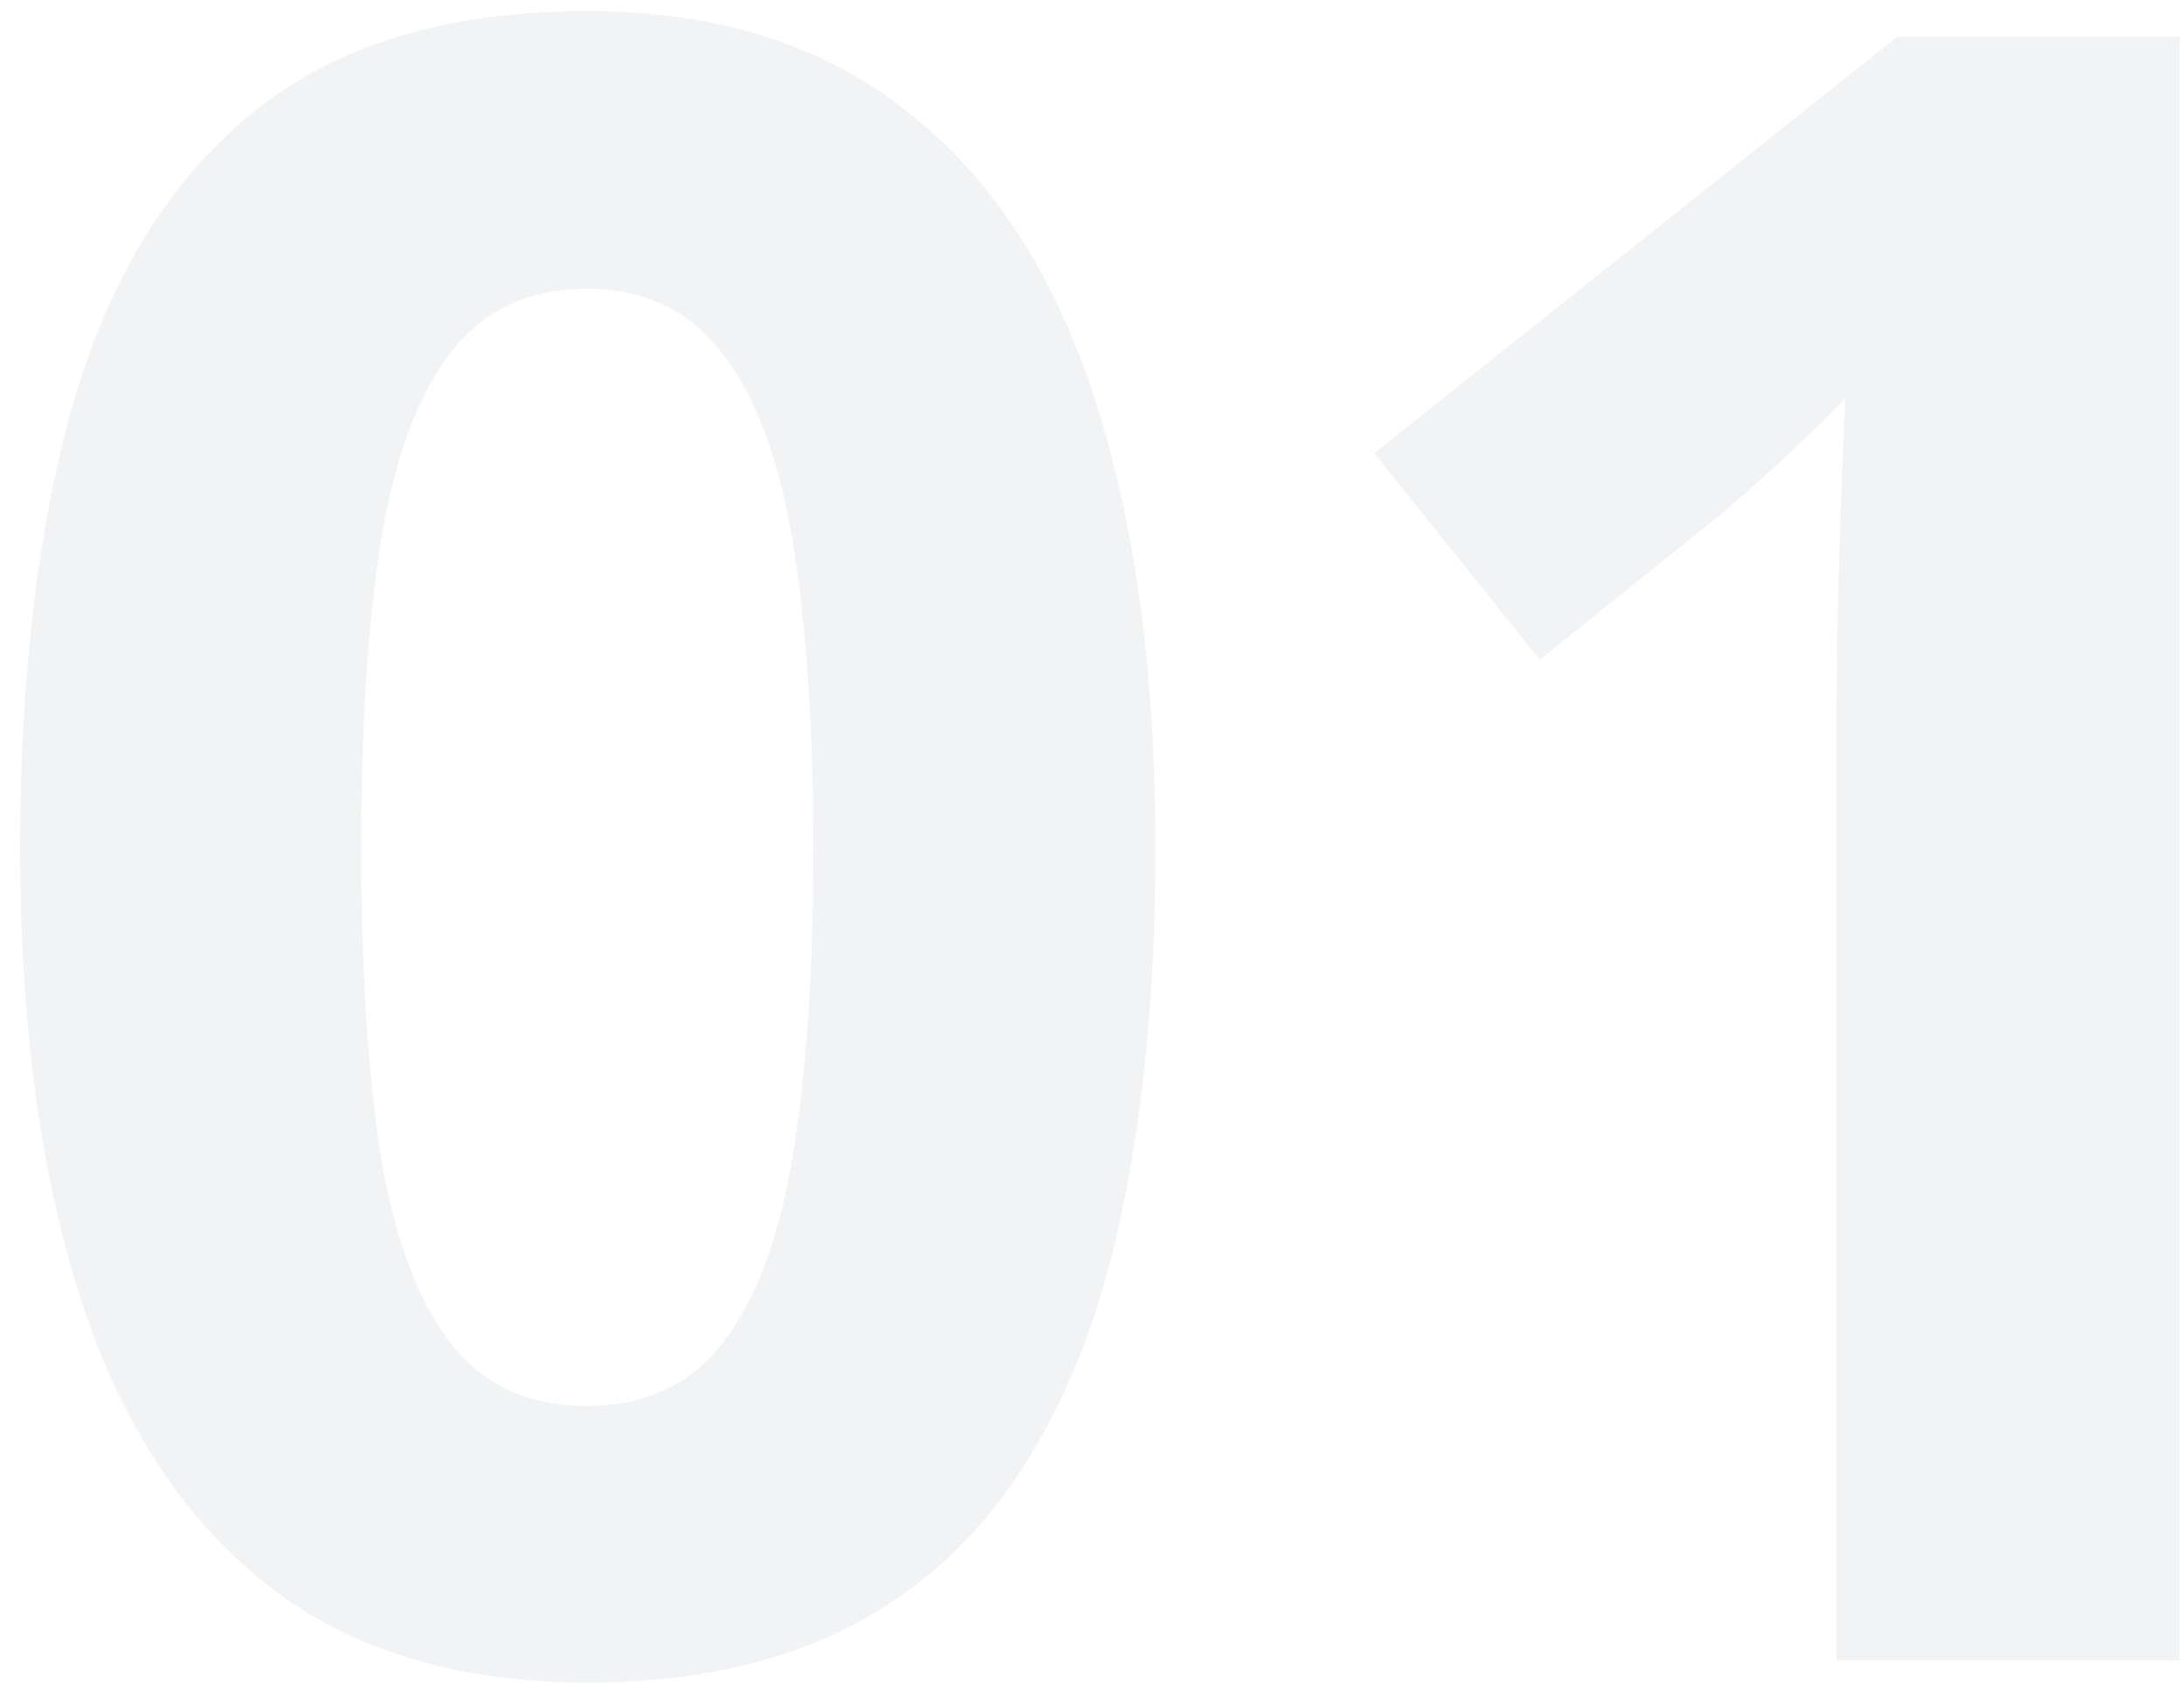 <?xml version="1.0"?>
<svg xmlns="http://www.w3.org/2000/svg" width="96" height="74" viewBox="0 0 96 74" fill="none">
<path opacity="0.25" d="M50.789 37.307C50.789 43.068 50.333 48.212 49.422 52.736C48.543 57.261 47.111 61.102 45.125 64.26C43.172 67.417 40.6 69.826 37.41 71.486C34.22 73.147 30.346 73.977 25.789 73.977C20.06 73.977 15.356 72.528 11.678 69.631C7.999 66.701 5.281 62.502 3.523 57.033C1.766 51.532 0.887 44.956 0.887 37.307C0.887 29.592 1.684 23 3.279 17.531C4.907 12.03 7.544 7.814 11.19 4.885C14.835 1.955 19.702 0.49 25.789 0.49C31.486 0.49 36.173 1.955 39.852 4.885C43.562 7.782 46.313 11.981 48.103 17.482C49.894 22.951 50.789 29.559 50.789 37.307ZM15.877 37.307C15.877 42.743 16.17 47.284 16.756 50.93C17.374 54.543 18.4 57.261 19.832 59.084C21.264 60.907 23.25 61.818 25.789 61.818C28.296 61.818 30.265 60.923 31.697 59.133C33.162 57.31 34.204 54.592 34.822 50.978C35.441 47.333 35.75 42.775 35.75 37.307C35.75 31.87 35.441 27.329 34.822 23.684C34.204 20.038 33.162 17.303 31.697 15.48C30.265 13.625 28.296 12.697 25.789 12.697C23.25 12.697 21.264 13.625 19.832 15.48C18.4 17.303 17.374 20.038 16.756 23.684C16.17 27.329 15.877 31.87 15.877 37.307ZM95.809 73H80.721V31.691C80.721 30.552 80.737 29.152 80.769 27.492C80.802 25.799 80.851 24.074 80.916 22.316C80.981 20.526 81.046 18.915 81.111 17.482C80.753 17.906 80.021 18.638 78.914 19.68C77.84 20.689 76.831 21.6 75.887 22.414L67.684 29.006L60.408 19.924L83.406 1.613H95.809V73Z" fill="#4E6172" fill-opacity="0.3"/>
</svg>
